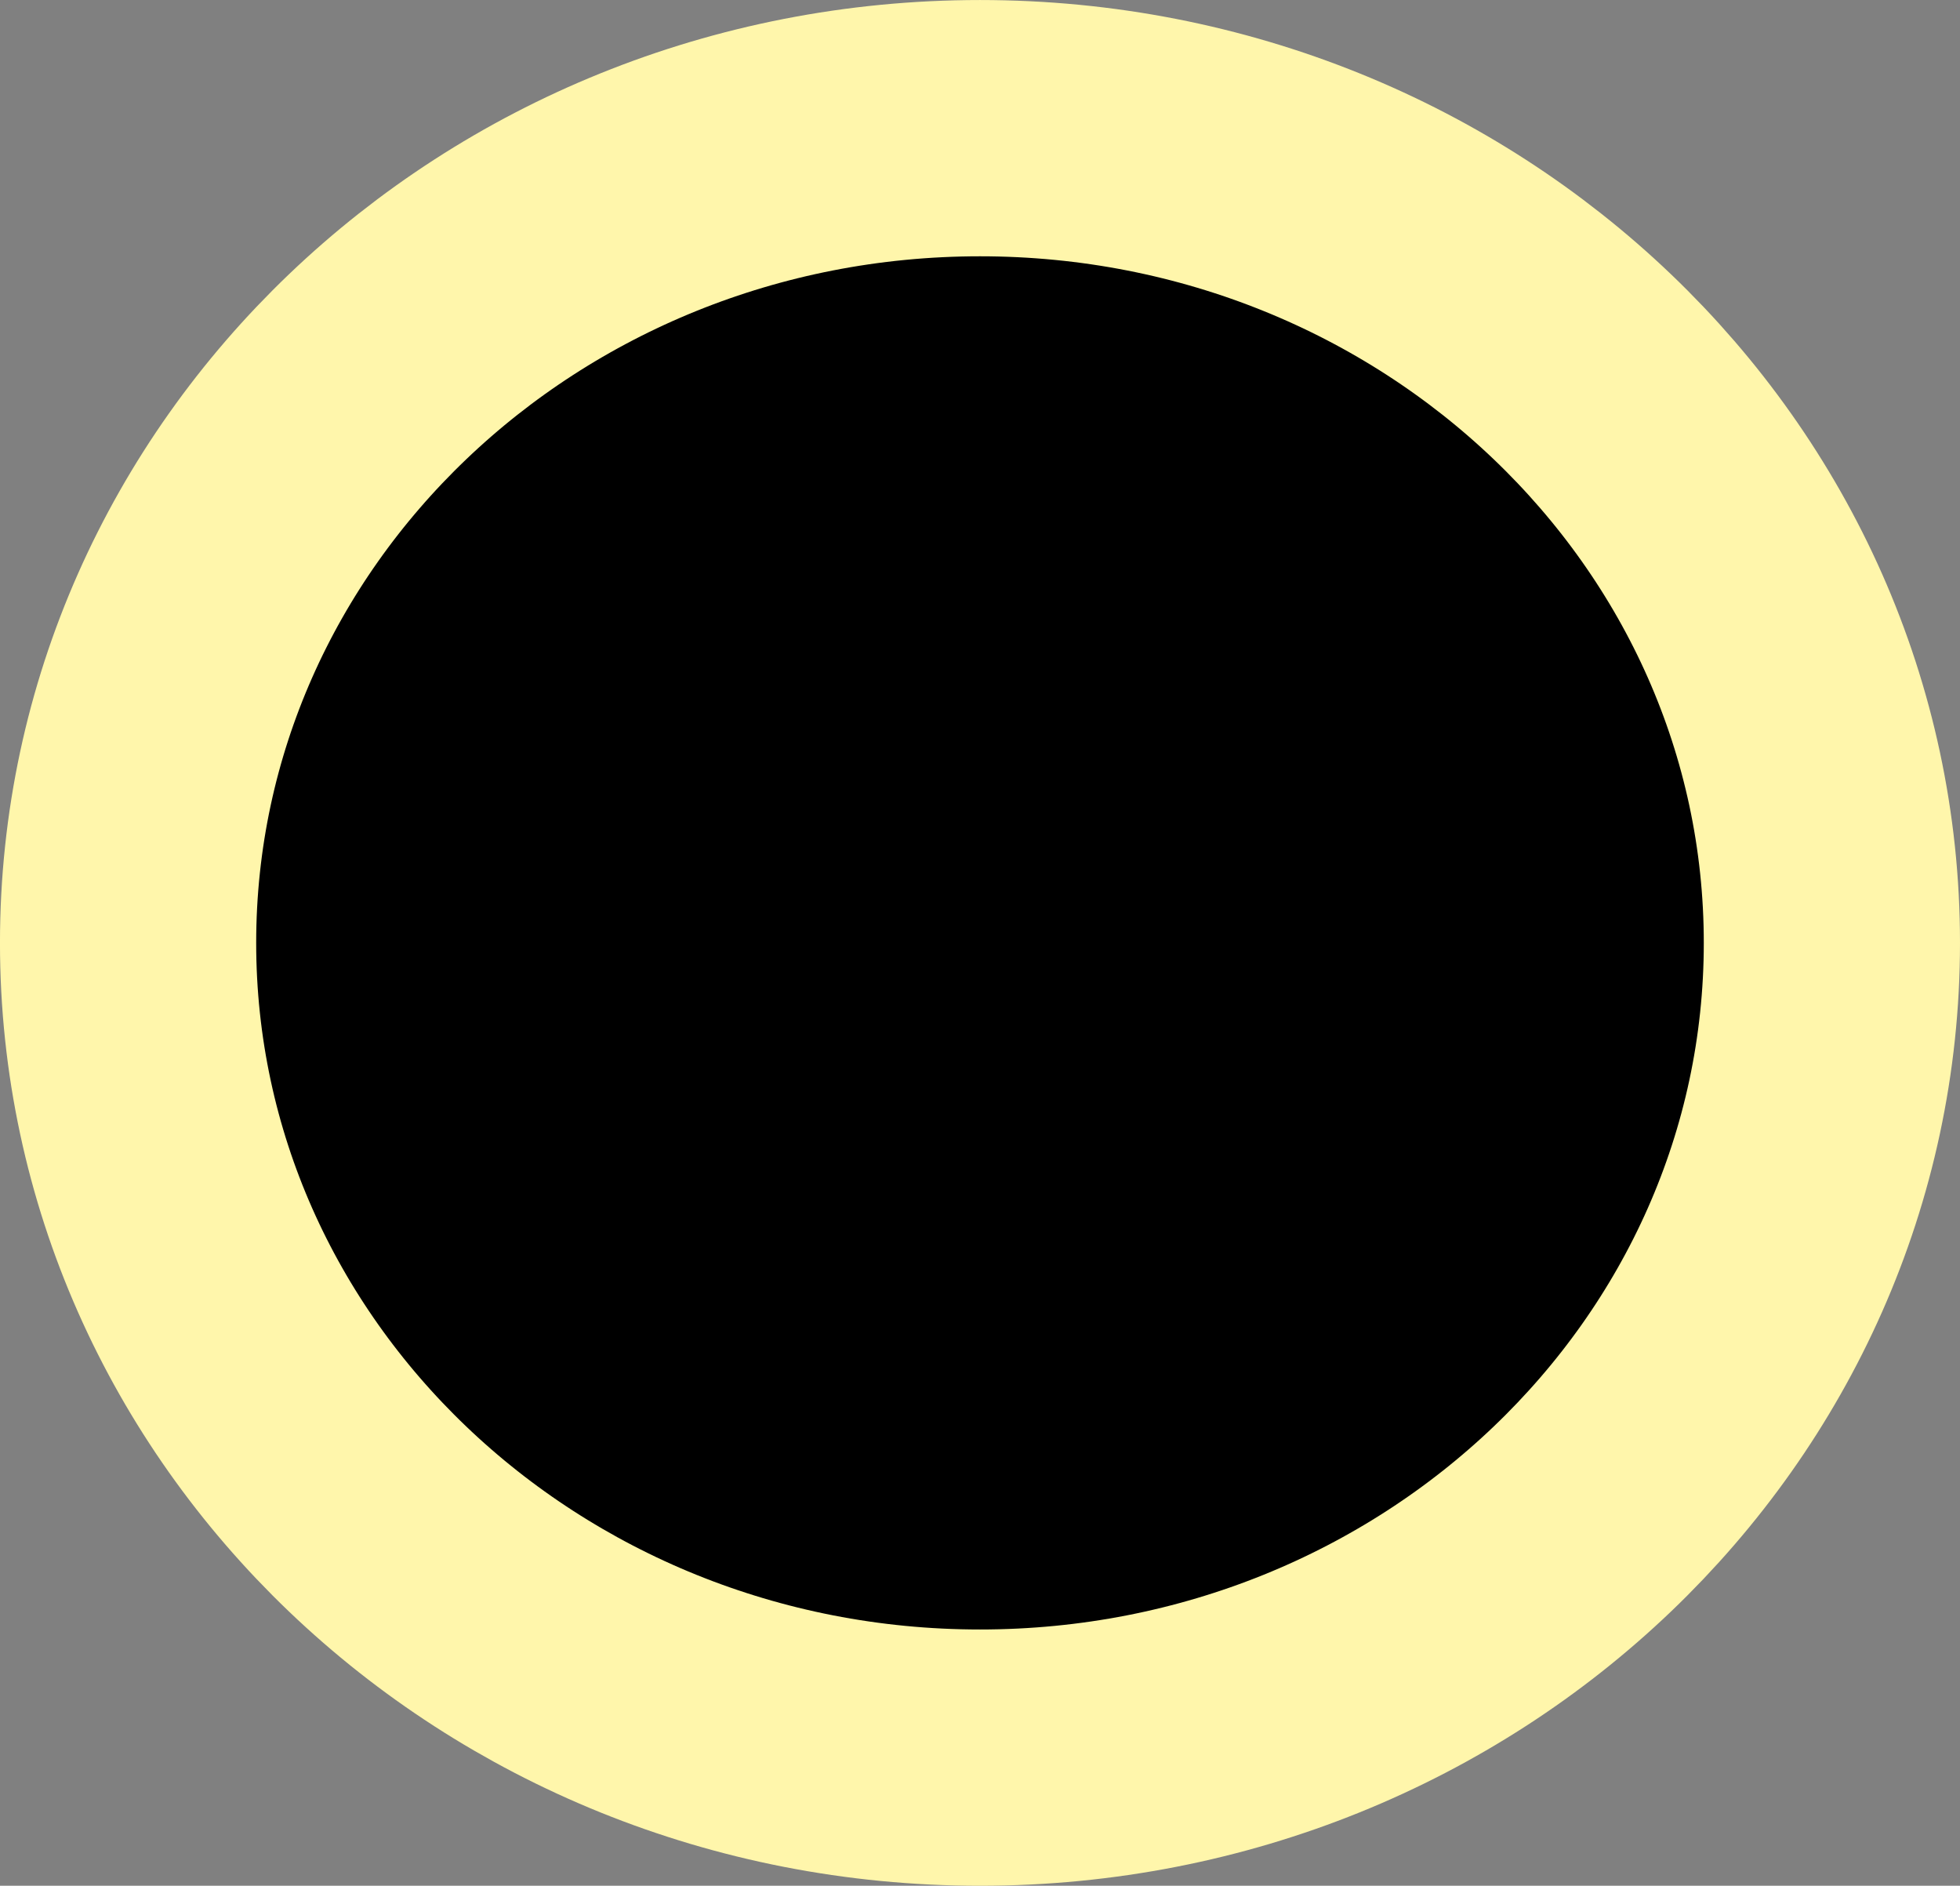 <svg version="1.1" xmlns="http://www.w3.org/2000/svg" xmlns:xlink="http://www.w3.org/1999/xlink" width="84.151" height="80.943" viewBox="0,0,84.151,80.943"><rect x="0" y="0" width="84.151" height="80.943" fill="#808080" stroke="none"/><g transform="translate(-72.255,-248.088)"><g data-paper-data="{&quot;isPaintingLayer&quot;:true}" fill="#000000" fill-rule="nonzero" stroke="#fff6ab" stroke-width="11" stroke-linecap="butt" stroke-linejoin="miter" stroke-miterlimit="10" stroke-dasharray="" stroke-dashoffset="0" style="mix-blend-mode: normal"><path d="M150.906,288.56c0,19.314 -16.375,34.971 -36.576,34.971c-20.2,0 -36.576,-15.657 -36.576,-34.971c0,-19.314 16.375,-34.971 36.576,-34.971c20.2,0 36.576,15.657 36.576,34.971z"/></g></g></svg>